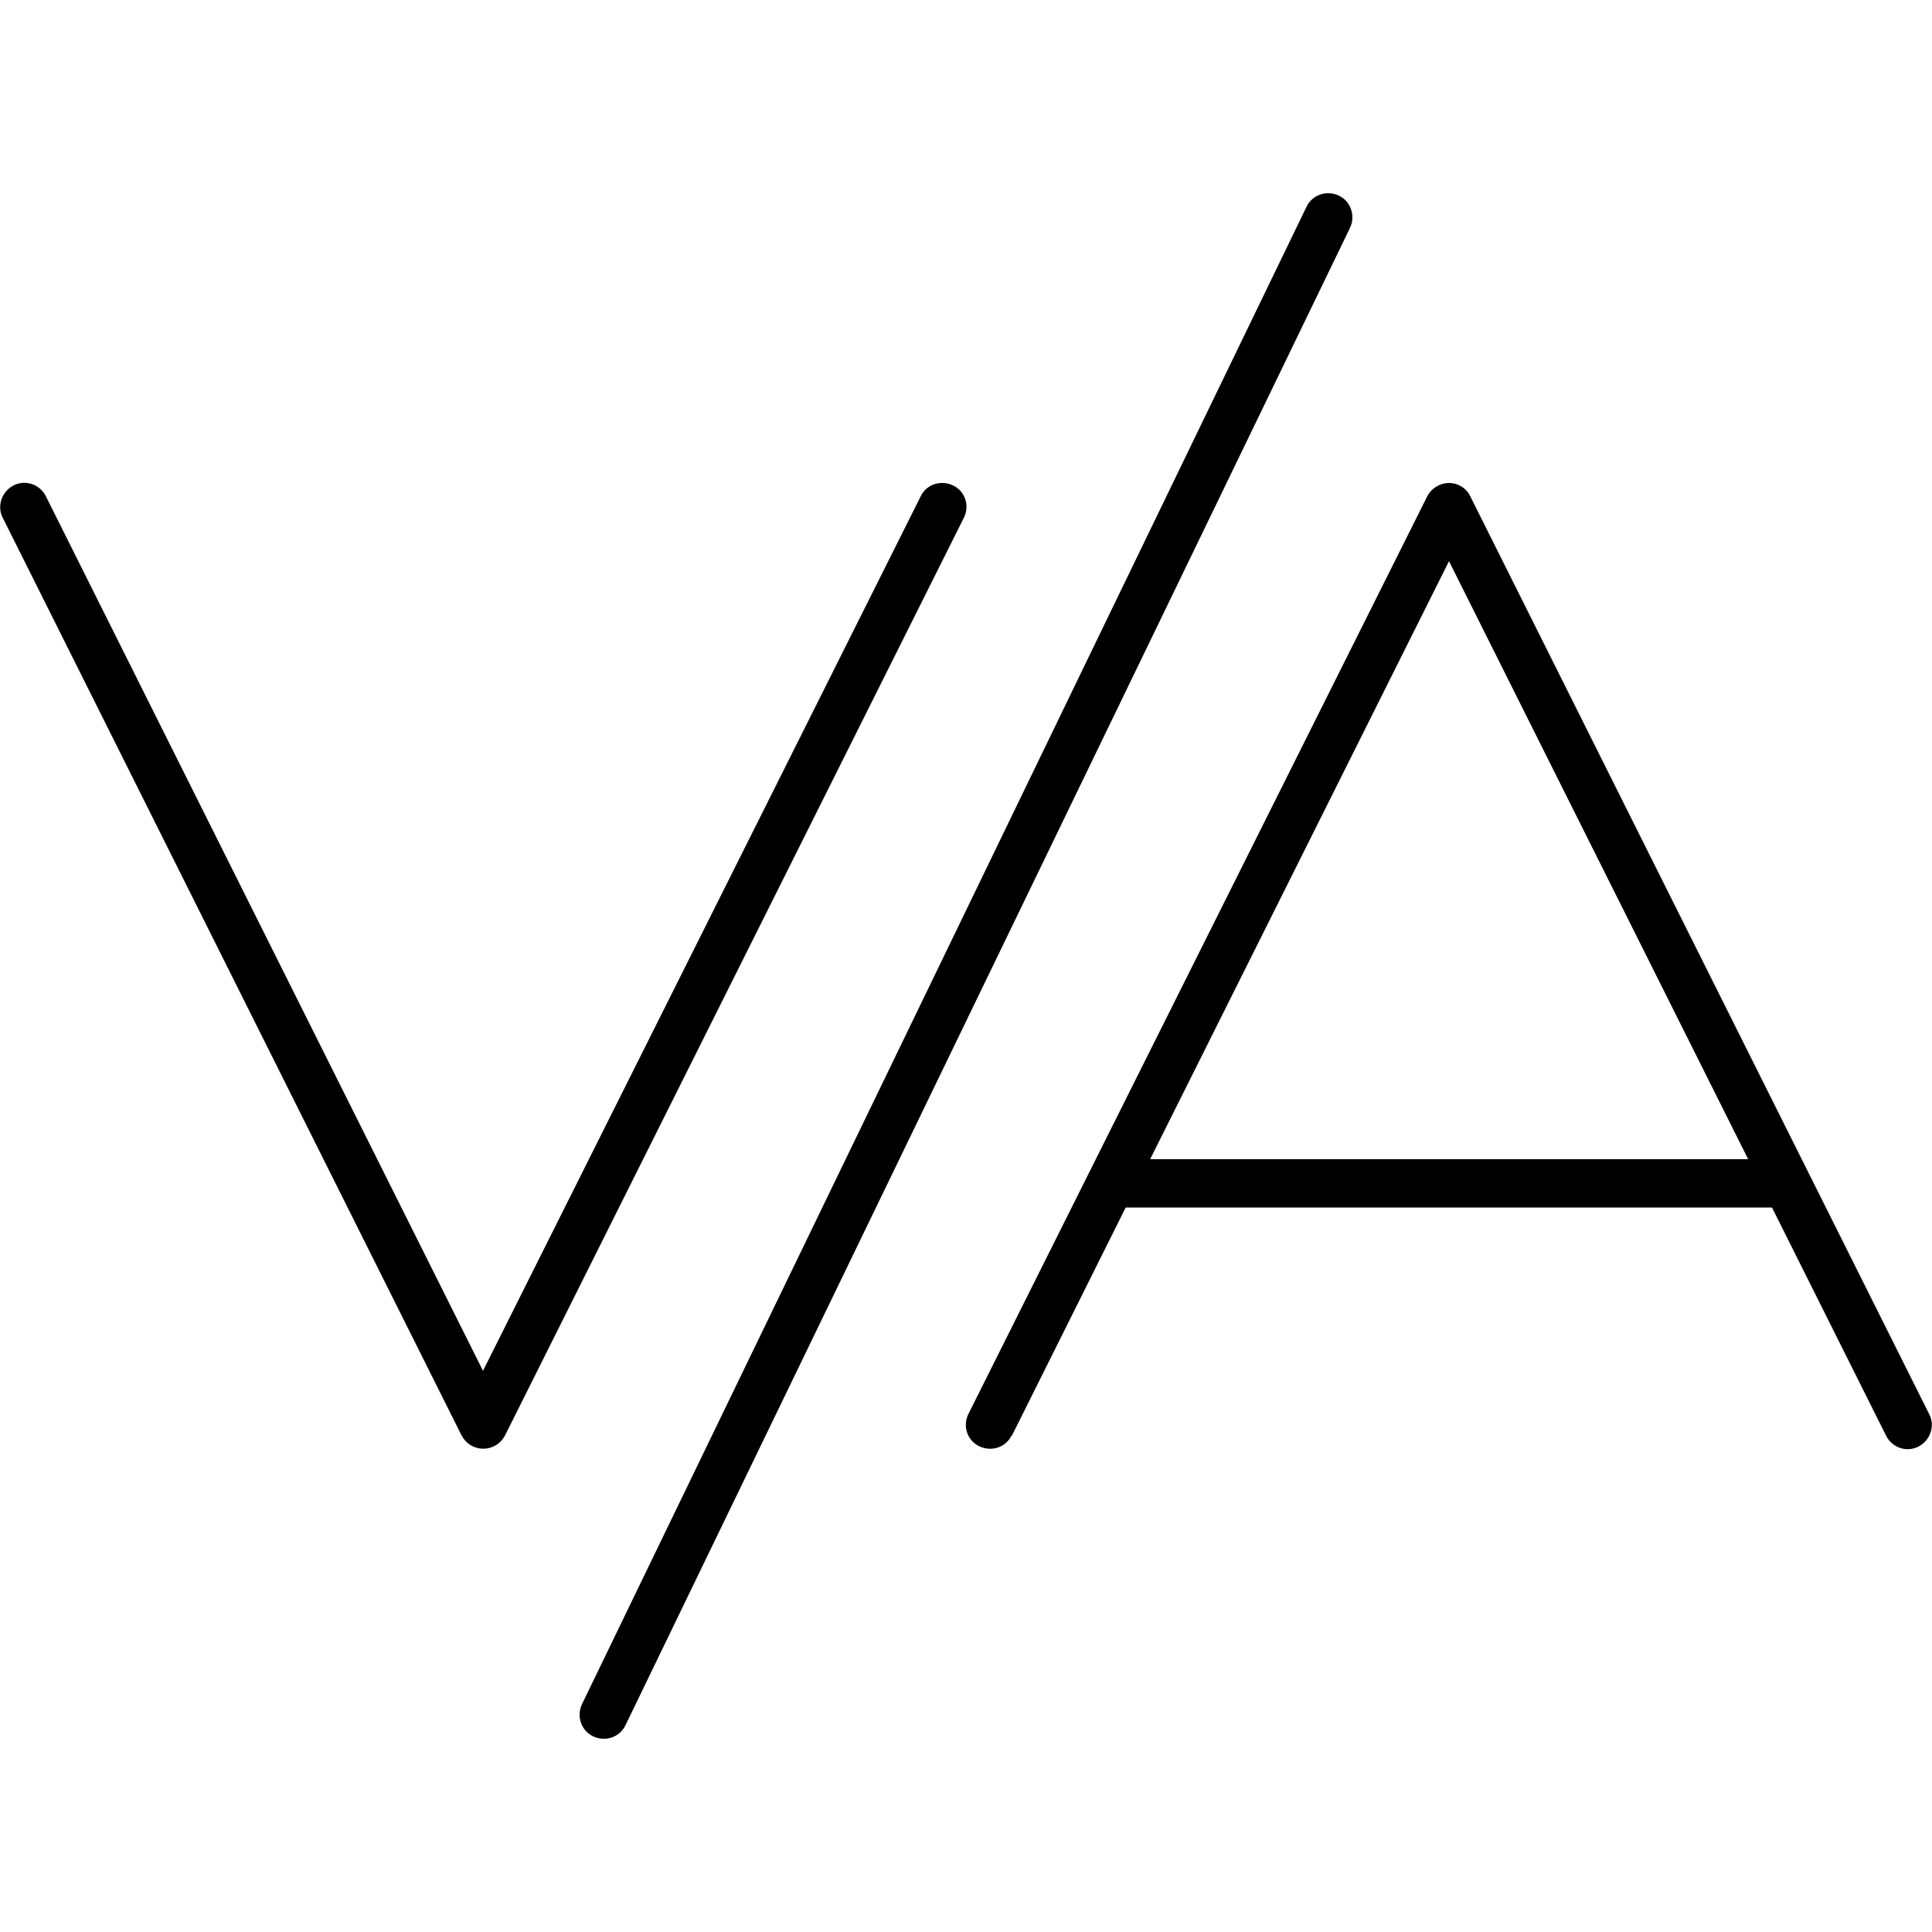 <svg xmlns="http://www.w3.org/2000/svg" width="24" height="24" viewBox="0 0 640 512">
    <path d="M447.2 11.5c1.9-4 .3-8.8-3.7-10.7s-8.8-.3-10.7 3.7l-240 496c-1.9 4-.3 8.8 3.7 10.7s8.8 .3 10.7-3.7l240-496zm-432 88.9c-2-4-6.8-5.6-10.7-3.6s-5.6 6.8-3.6 10.7l152 304c1.4 2.7 4.1 4.4 7.2 4.4s5.8-1.7 7.2-4.4l152-304c2-4 .4-8.8-3.6-10.7s-8.8-.4-10.7 3.6L160 390.1 15.2 100.4zm320 311.2L372.9 336l214.1 0 37.8 75.6c2 4 6.8 5.6 10.7 3.6s5.6-6.8 3.6-10.7l-152-304C485.8 97.7 483 96 480 96s-5.8 1.7-7.2 4.4l-152 304c-2 4-.4 8.8 3.6 10.7s8.8 .4 10.7-3.6zM480 121.9L579.1 320l-198.1 0L480 121.9z"/>
</svg>